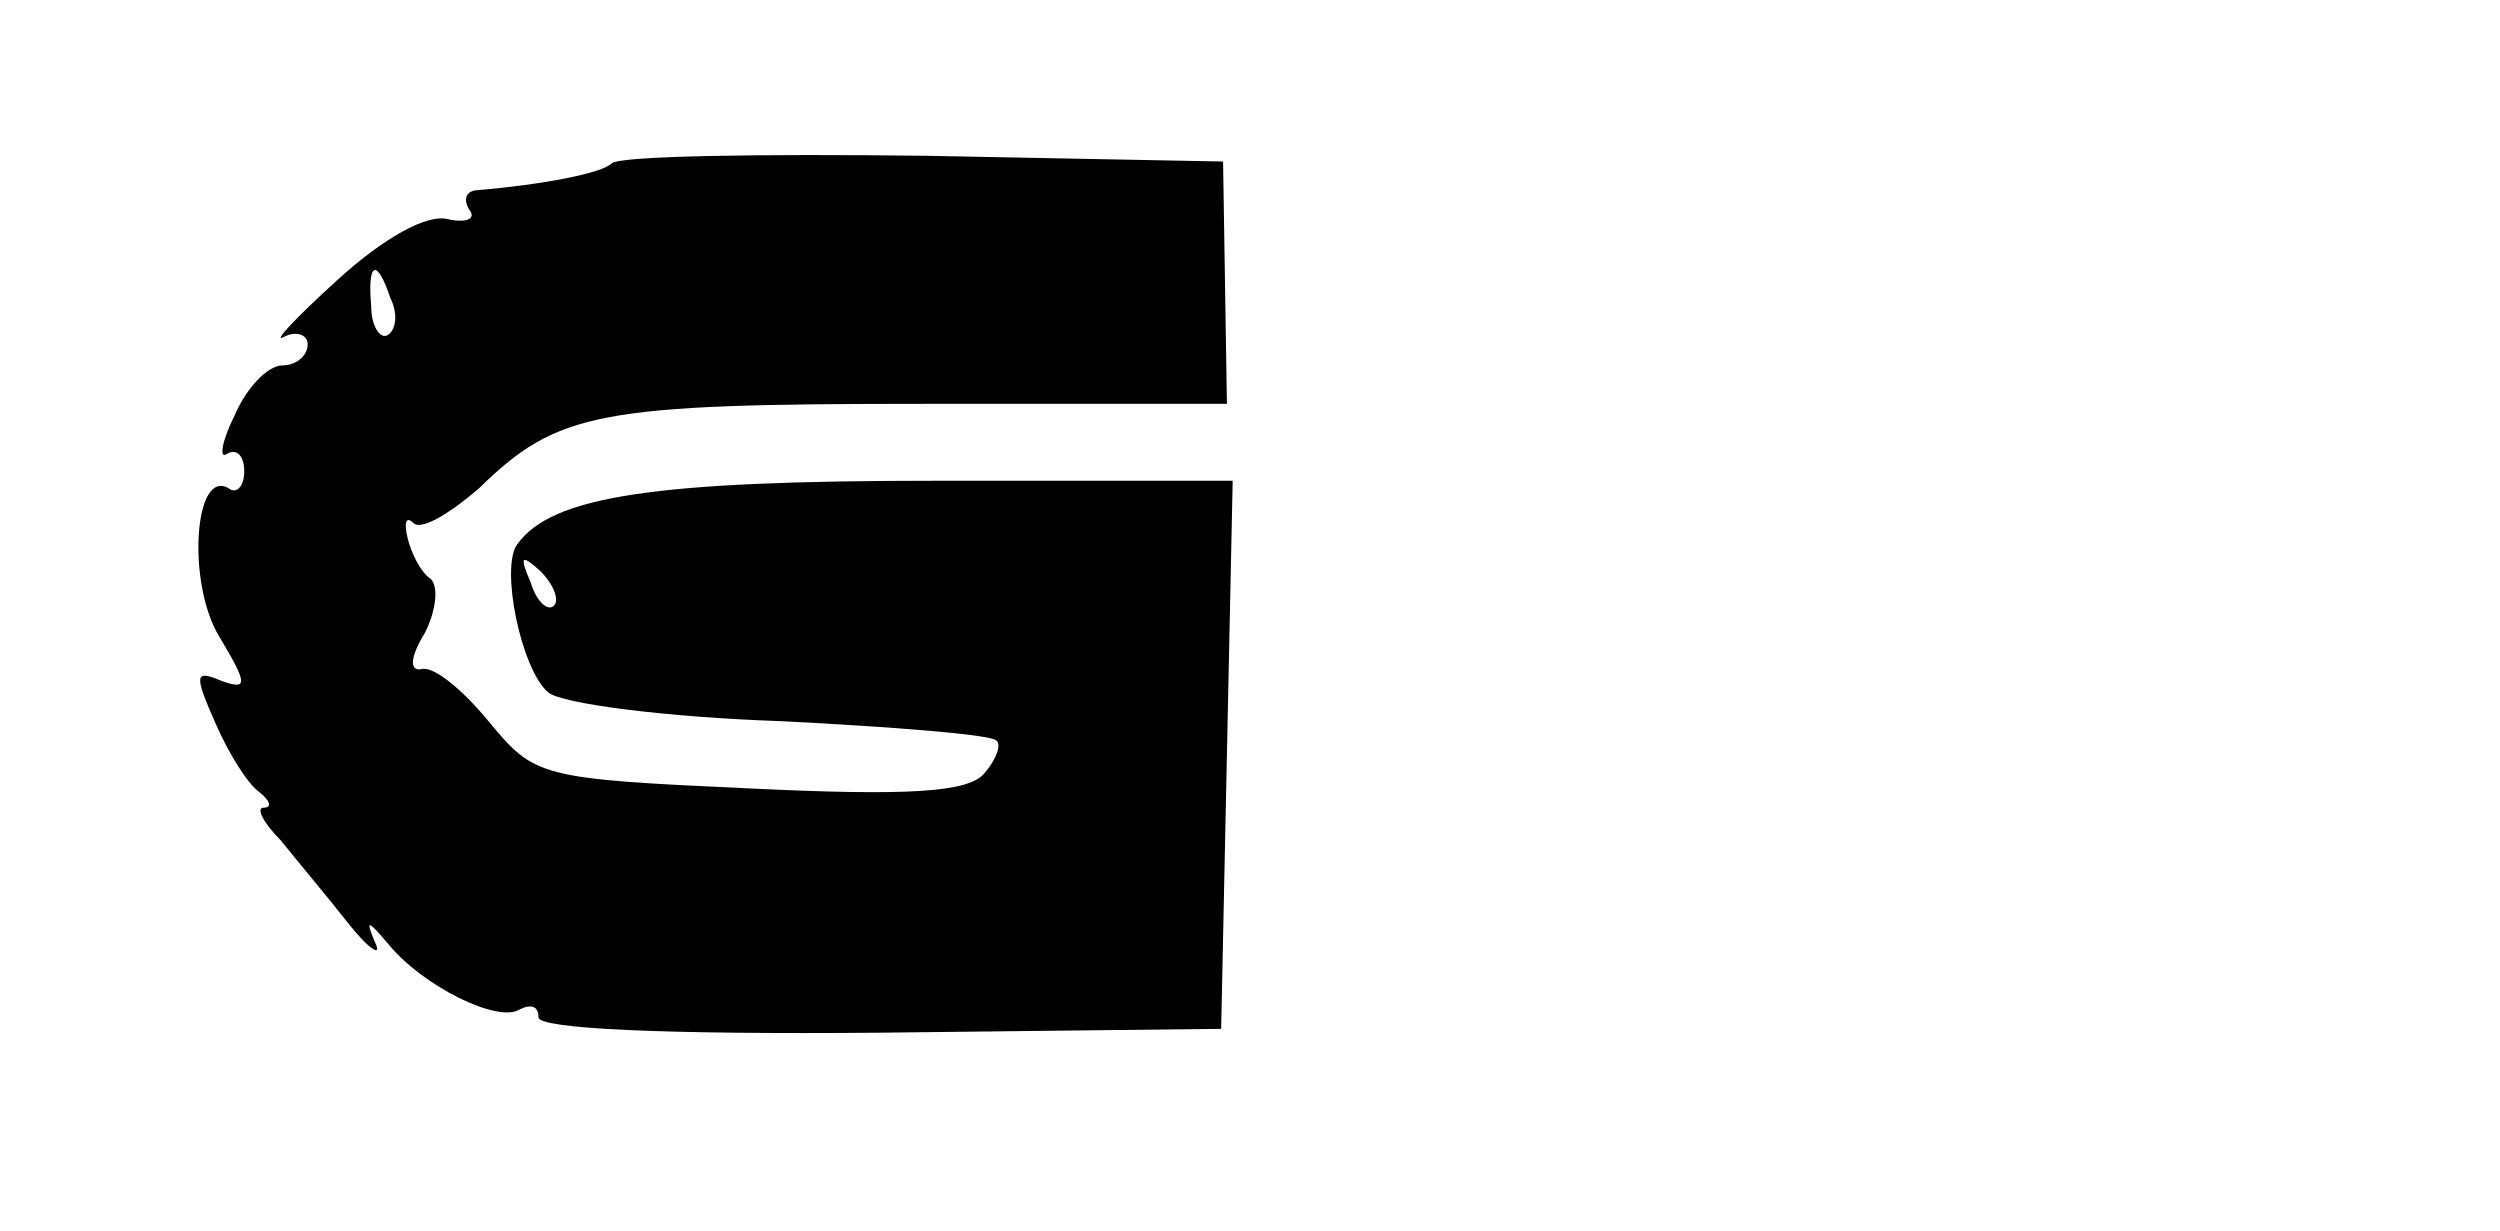<?xml version="1.0" standalone="no"?>
<!DOCTYPE svg PUBLIC "-//W3C//DTD SVG 20010904//EN"
 "http://www.w3.org/TR/2001/REC-SVG-20010904/DTD/svg10.dtd">
<svg version="1.0" xmlns="http://www.w3.org/2000/svg"
 width="130pt" height="64pt" viewBox="0 0 130 64"
 preserveAspectRatio="xMidYMid meet">

<g transform="translate(0,64) scale(0.1,-0.1)"
fill="#000000" stroke="none">
<path d="M318 555 c-5 -5 -35 -11 -71 -14 -5 -1 -6 -5 -3 -10 4 -5 -2 -7 -11
-5 -11 3 -34 -10 -58 -32 -22 -20 -34 -33 -27 -29 6 3 12 1 12 -4 0 -6 -6 -11
-13 -11 -8 0 -19 -12 -25 -26 -7 -14 -8 -23 -4 -20 5 3 9 -1 9 -9 0 -8 -4 -12
-8 -9 -18 11 -22 -49 -5 -77 15 -25 15 -28 1 -23 -14 6 -14 3 -3 -22 7 -16 17
-32 23 -36 5 -4 7 -8 2 -8 -4 0 0 -8 9 -17 8 -10 24 -29 35 -43 11 -14 18 -18
14 -10 -5 12 -4 12 7 -1 18 -22 57 -41 68 -34 6 3 10 2 10 -4 0 -6 65 -9 178
-8 l177 2 3 143 3 142 -155 0 c-146 0 -199 -8 -217 -33 -9 -12 2 -65 16 -77 7
-6 62 -13 121 -15 59 -3 109 -7 112 -10 3 -2 0 -10 -6 -17 -8 -10 -39 -12
-122 -8 -110 5 -112 6 -136 35 -14 17 -29 29 -35 27 -6 -1 -6 6 2 19 6 12 7
24 3 28 -5 3 -10 13 -12 21 -2 8 -1 12 3 8 4 -4 19 5 34 18 41 40 62 44 231
44 l158 0 -1 63 -1 63 -155 3 c-86 1 -159 0 -163 -4z m-115 -70 c4 -8 3 -16
-1 -19 -4 -3 -9 4 -9 15 -2 23 3 25 10 4z m85 -160 c-3 -3 -9 2 -12 12 -6 14
-5 15 5 6 7 -7 10 -15 7 -18z"/>
</g>
</svg>
